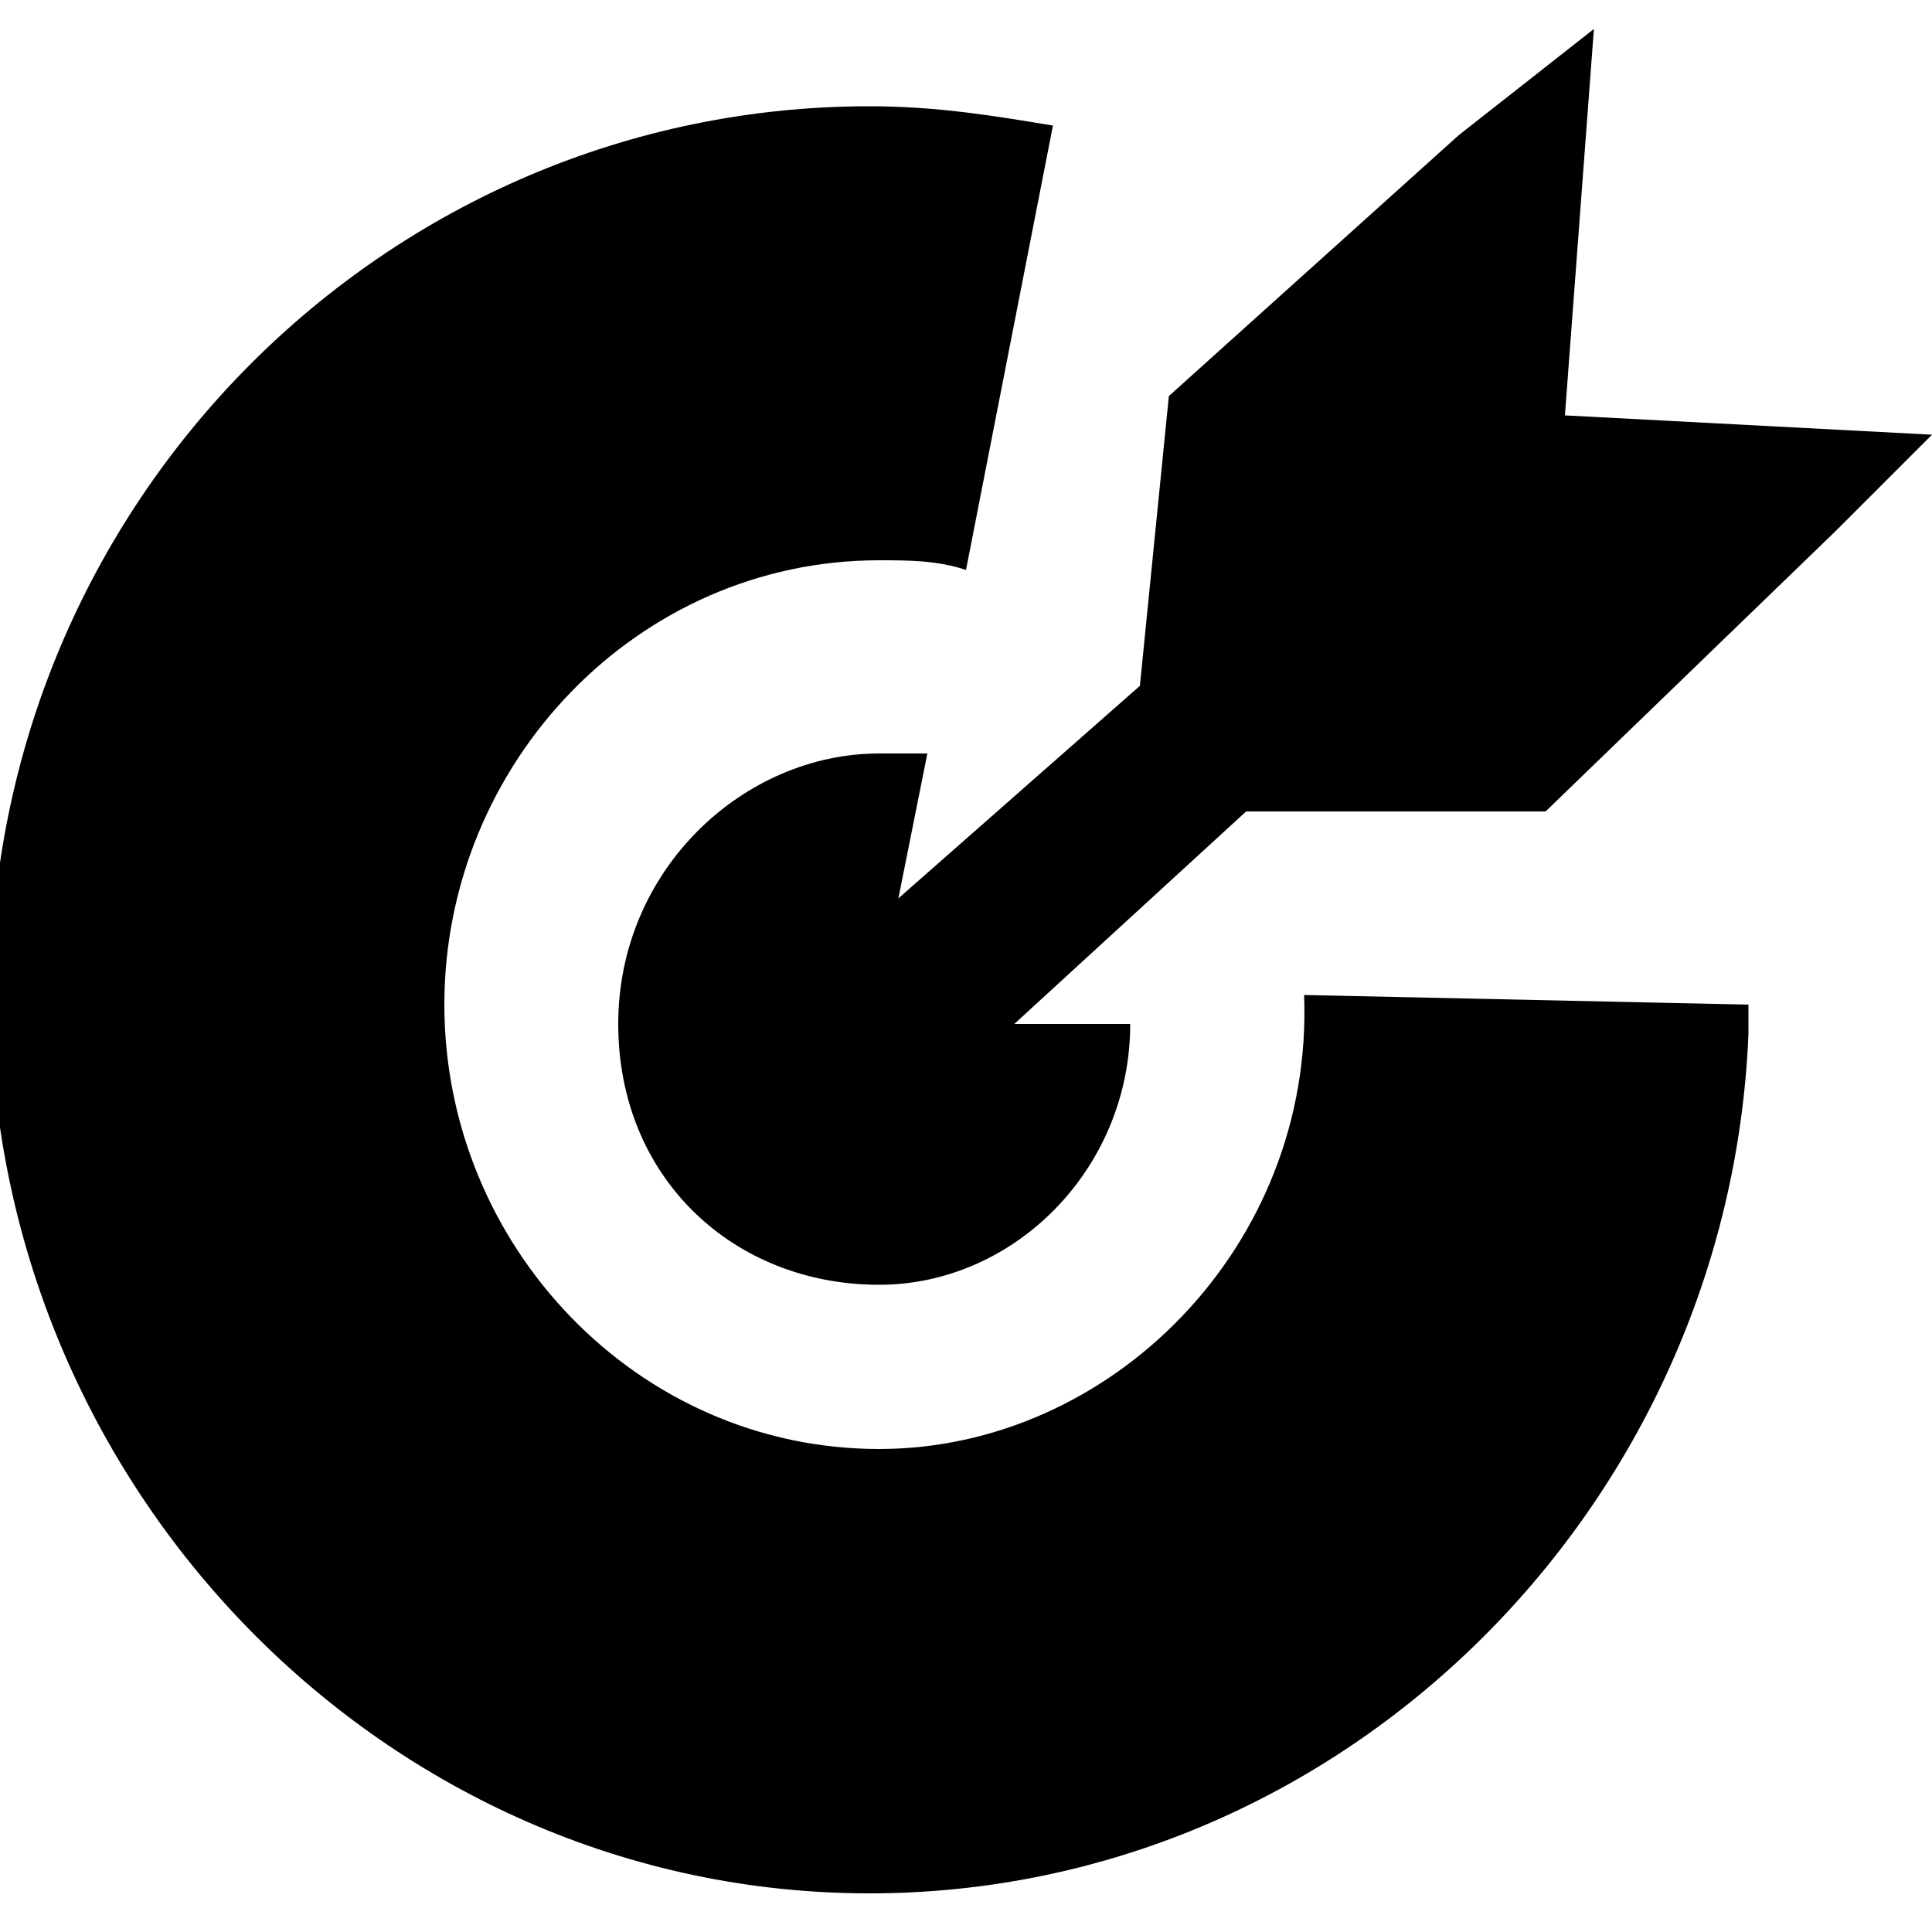 <svg viewBox="0 0 20 20">
		<path d="M16.2,4.3l0.3-4l-1.4,1.1l-3,2.7l-0.3,3L9.3,9.3l0.3-1.5C9.4,7.8,9.2,7.8,9.1,7.8c-1.4,0-2.7,1.2-2.7,2.8
			c0,1.6,1.2,2.7,2.7,2.7c1.4,0,2.6-1.2,2.6-2.7h-1.2l2.4-2.2L16,8.4l3-2.9l1-1L16.2,4.3z M9.1,15c-2.5,0-4.5-2.1-4.5-4.6
			c0-2.5,2-4.6,4.5-4.6c0.3,0,0.6,0,0.9,0.1l0.9-4.6c-0.6-0.1-1.2-0.2-1.9-0.2c-5,0-9.1,4.1-9.1,9.2c0,5.1,4.1,9.3,9.1,9.3
			c4.9,0,8.9-4,9.1-8.9v-0.3l-4.6-0.1C13.6,12.9,11.5,15,9.1,15L9.1,15z M9.1,15"></path>
</svg>

